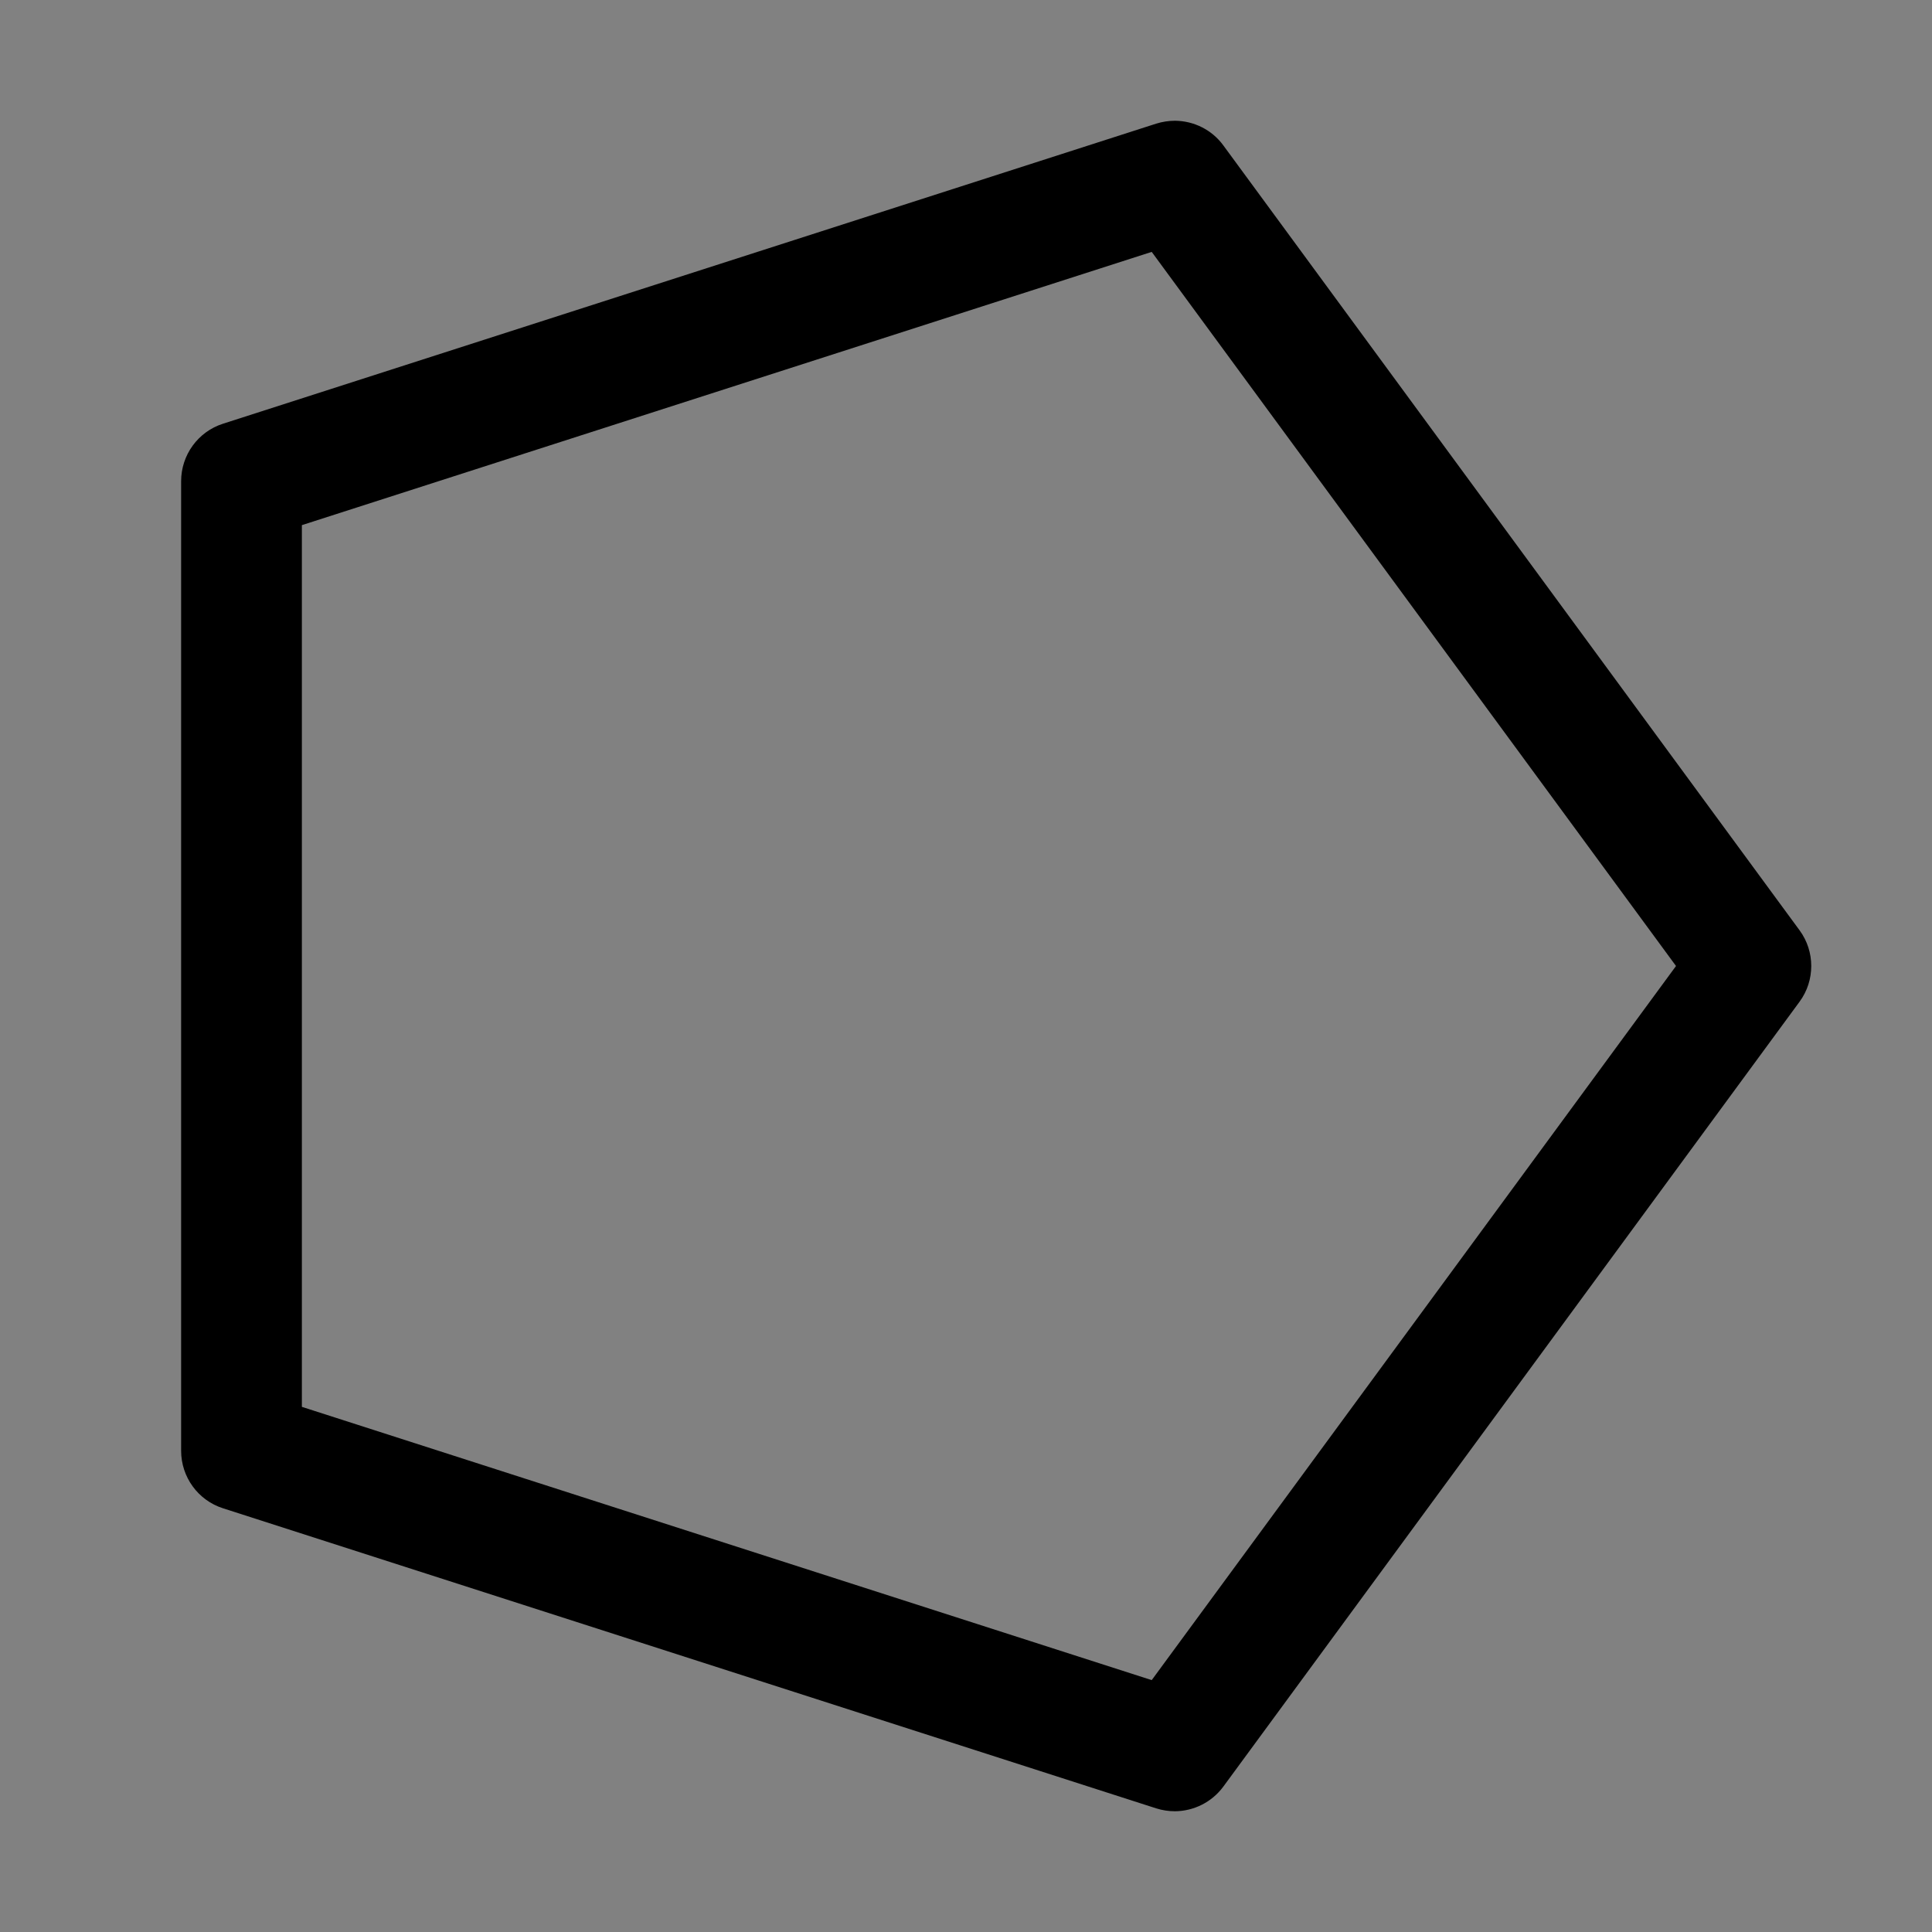 <svg viewBox="0 0 16 16" fill="none" xmlns="http://www.w3.org/2000/svg">
<rect x="0" y="0" width="16" height="16" fill="#808080" stroke="none"/>
<rect width="16" height="16" fill="white" fill-opacity="0.01" style="mix-blend-mode:multiply"/>
<path d="M13.88 8L9.538 13.914L2.5 11.651V4.349L9.538 2.086L13.88 8ZM15 8C15 7.896 14.968 7.792 14.903 7.704L10.131 1.204C10.036 1.074 9.886 1.001 9.73 1C9.679 1 9.626 1.008 9.575 1.024L1.847 3.509C1.64 3.575 1.5 3.768 1.5 3.985V12.015C1.5 12.232 1.64 12.425 1.847 12.491L9.575 14.976C9.626 14.992 9.678 15 9.73 15C9.885 14.999 10.035 14.926 10.131 14.796L14.903 8.296C14.968 8.208 15 8.104 15 8Z" fill="currentColor"/>
</svg>
